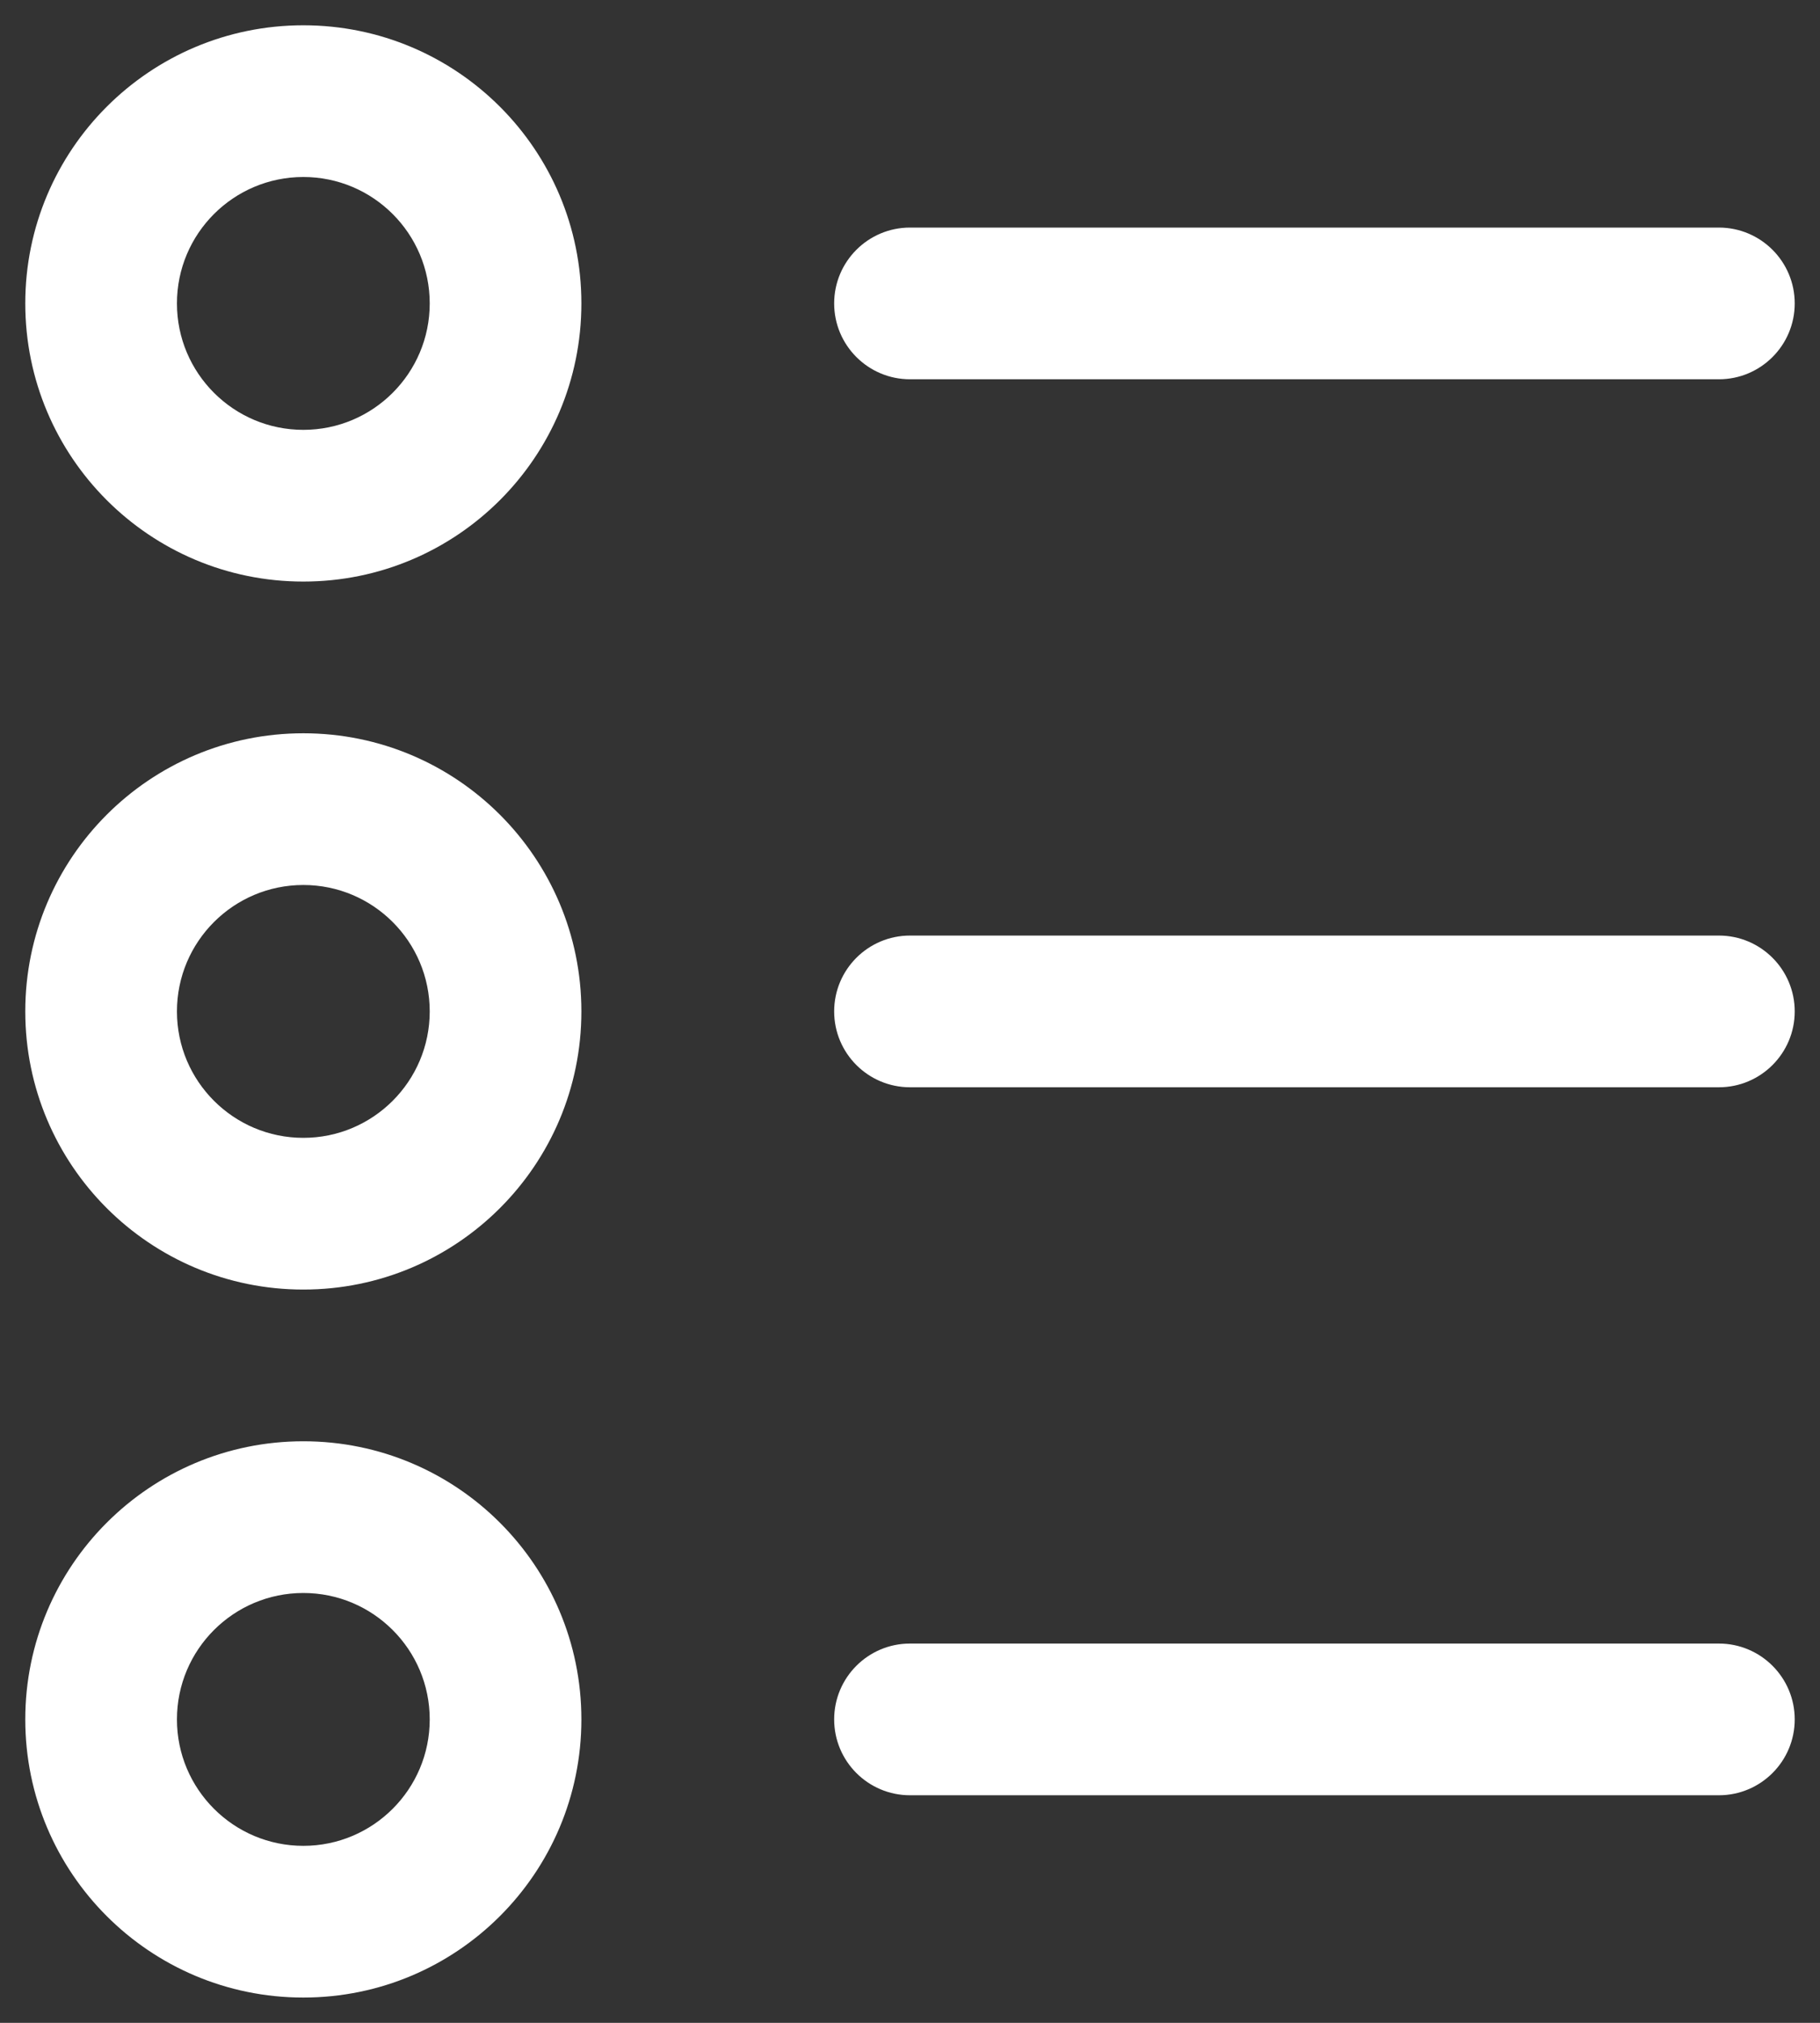 <svg width="18" height="20" viewBox="0 0 18 20" fill="none" xmlns="http://www.w3.org/2000/svg">
<rect x="0" y="0" width="18" height="20" fill="#333333" stroke="none"/>
<path fill-rule="evenodd" clip-rule="evenodd" d="M8.25 3C8.25 2.586 8.586 2.25 9 2.25H17C17.414 2.25 17.75 2.586 17.75 3C17.75 3.414 17.414 3.75 17 3.75H9C8.586 3.75 8.25 3.414 8.25 3Z" fill="white"/>
<path fill-rule="evenodd" clip-rule="evenodd" d="M3 1.75C2.31 1.75 1.75 2.31 1.75 3C1.75 3.69 2.31 4.25 3 4.25C3.69 4.25 4.25 3.69 4.25 3C4.25 2.31 3.69 1.75 3 1.75ZM0.25 3C0.25 1.481 1.481 0.25 3 0.25C4.519 0.25 5.75 1.481 5.75 3C5.75 4.519 4.519 5.75 3 5.75C1.481 5.75 0.25 4.519 0.25 3Z" fill="white"/>
<path fill-rule="evenodd" clip-rule="evenodd" d="M8.25 10C8.25 9.586 8.586 9.25 9 9.25H17C17.414 9.25 17.75 9.586 17.75 10C17.75 10.414 17.414 10.75 17 10.75H9C8.586 10.75 8.25 10.414 8.25 10Z" fill="white"/>
<path fill-rule="evenodd" clip-rule="evenodd" d="M8.25 17C8.25 16.586 8.586 16.25 9 16.25H17C17.414 16.25 17.75 16.586 17.75 17C17.75 17.414 17.414 17.75 17 17.75H9C8.586 17.75 8.25 17.414 8.25 17Z" fill="white"/>
<path fill-rule="evenodd" clip-rule="evenodd" d="M3 8.75C2.31 8.75 1.75 9.31 1.75 10C1.75 10.69 2.31 11.25 3 11.25C3.69 11.25 4.25 10.69 4.25 10C4.25 9.31 3.69 8.75 3 8.75ZM0.25 10C0.25 8.481 1.481 7.25 3 7.25C4.519 7.25 5.75 8.481 5.75 10C5.75 11.519 4.519 12.75 3 12.75C1.481 12.75 0.25 11.519 0.25 10Z" fill="white"/>
<path fill-rule="evenodd" clip-rule="evenodd" d="M3 15.75C2.31 15.75 1.75 16.31 1.75 17C1.75 17.69 2.31 18.25 3 18.25C3.69 18.25 4.25 17.69 4.25 17C4.25 16.31 3.69 15.75 3 15.75ZM0.25 17C0.25 15.481 1.481 14.25 3 14.25C4.519 14.25 5.75 15.481 5.75 17C5.75 18.519 4.519 19.75 3 19.75C1.481 19.75 0.25 18.519 0.25 17Z" fill="white"/>
</svg>
